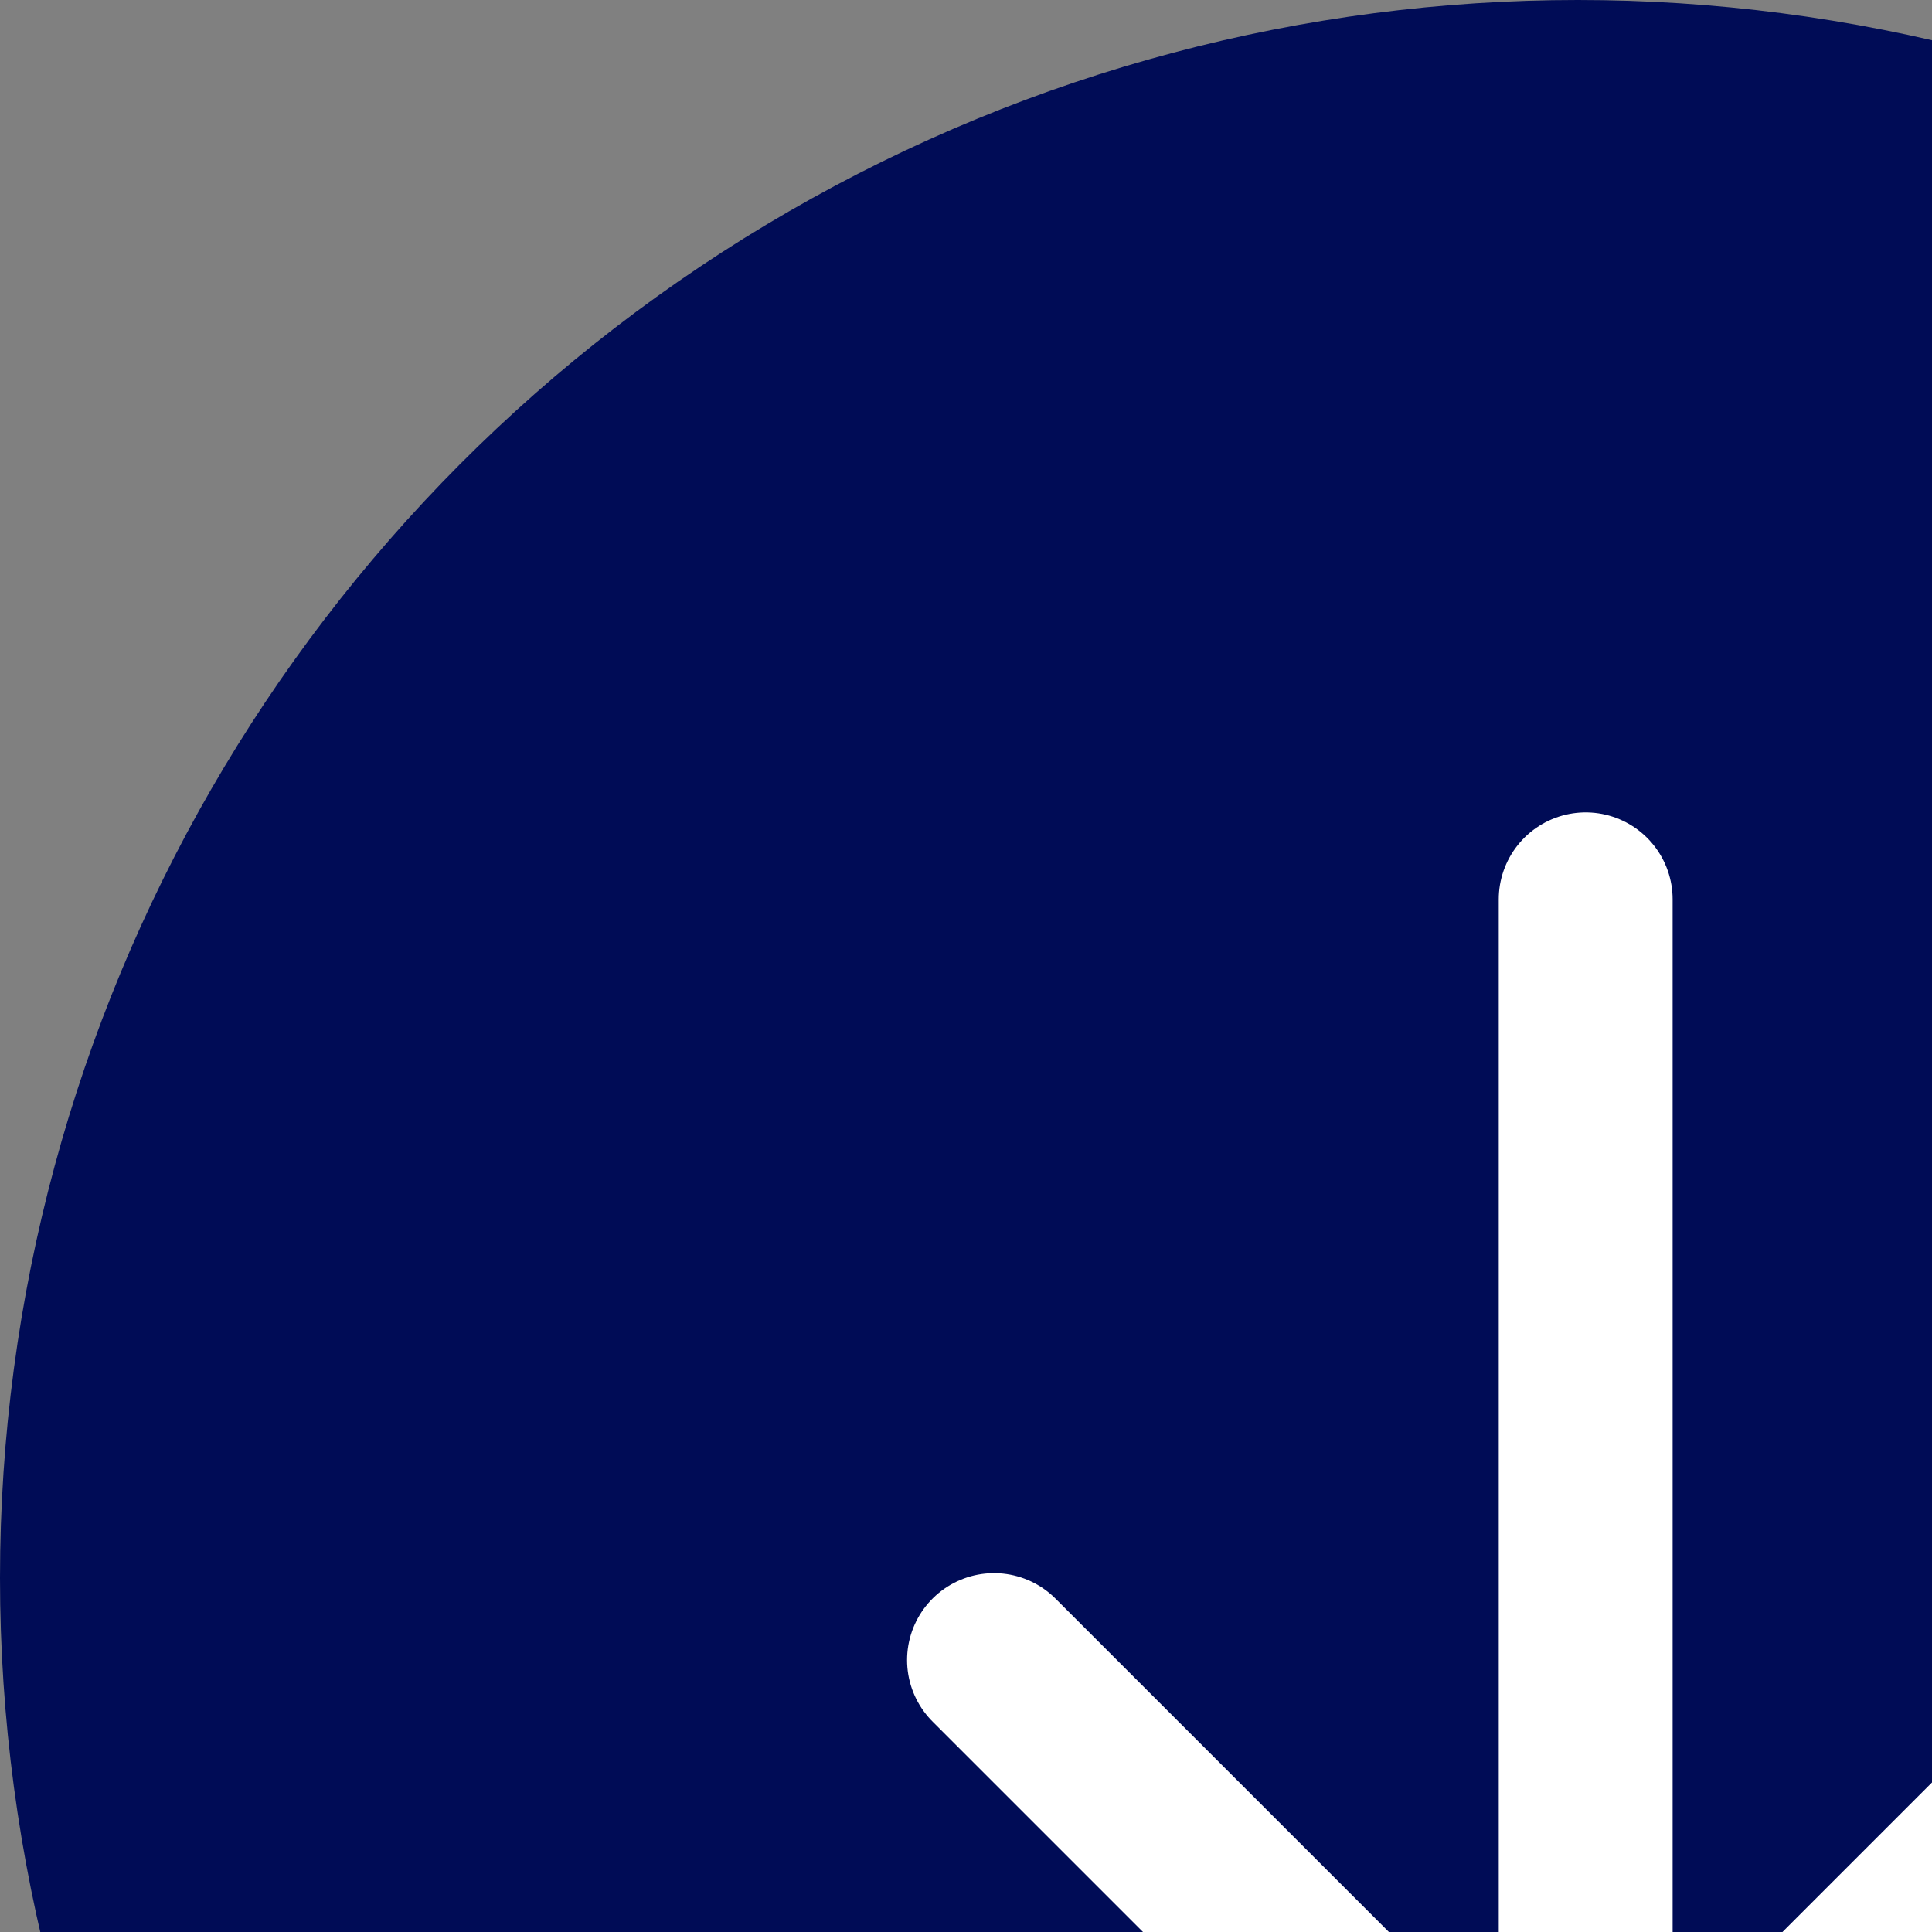 <svg width="100" height="100" viewBox="0 0 100 100" fill="none" xmlns="http://www.w3.org/2000/svg">
<rect x="0" y="0" width="100" height="100" fill="#808080" stroke="none"/>
<circle cx="81.667" cy="81.667" r="81.667" fill="#000C56"/>
<path d="M82.075 116.55V46.55" stroke="white" stroke-width="9" stroke-linecap="round" stroke-linejoin="round"/>
<path d="M51.45 85.925L82.075 116.55L112.7 85.925" stroke="white" stroke-width="9" stroke-linecap="round" stroke-linejoin="round"/>
</svg>
